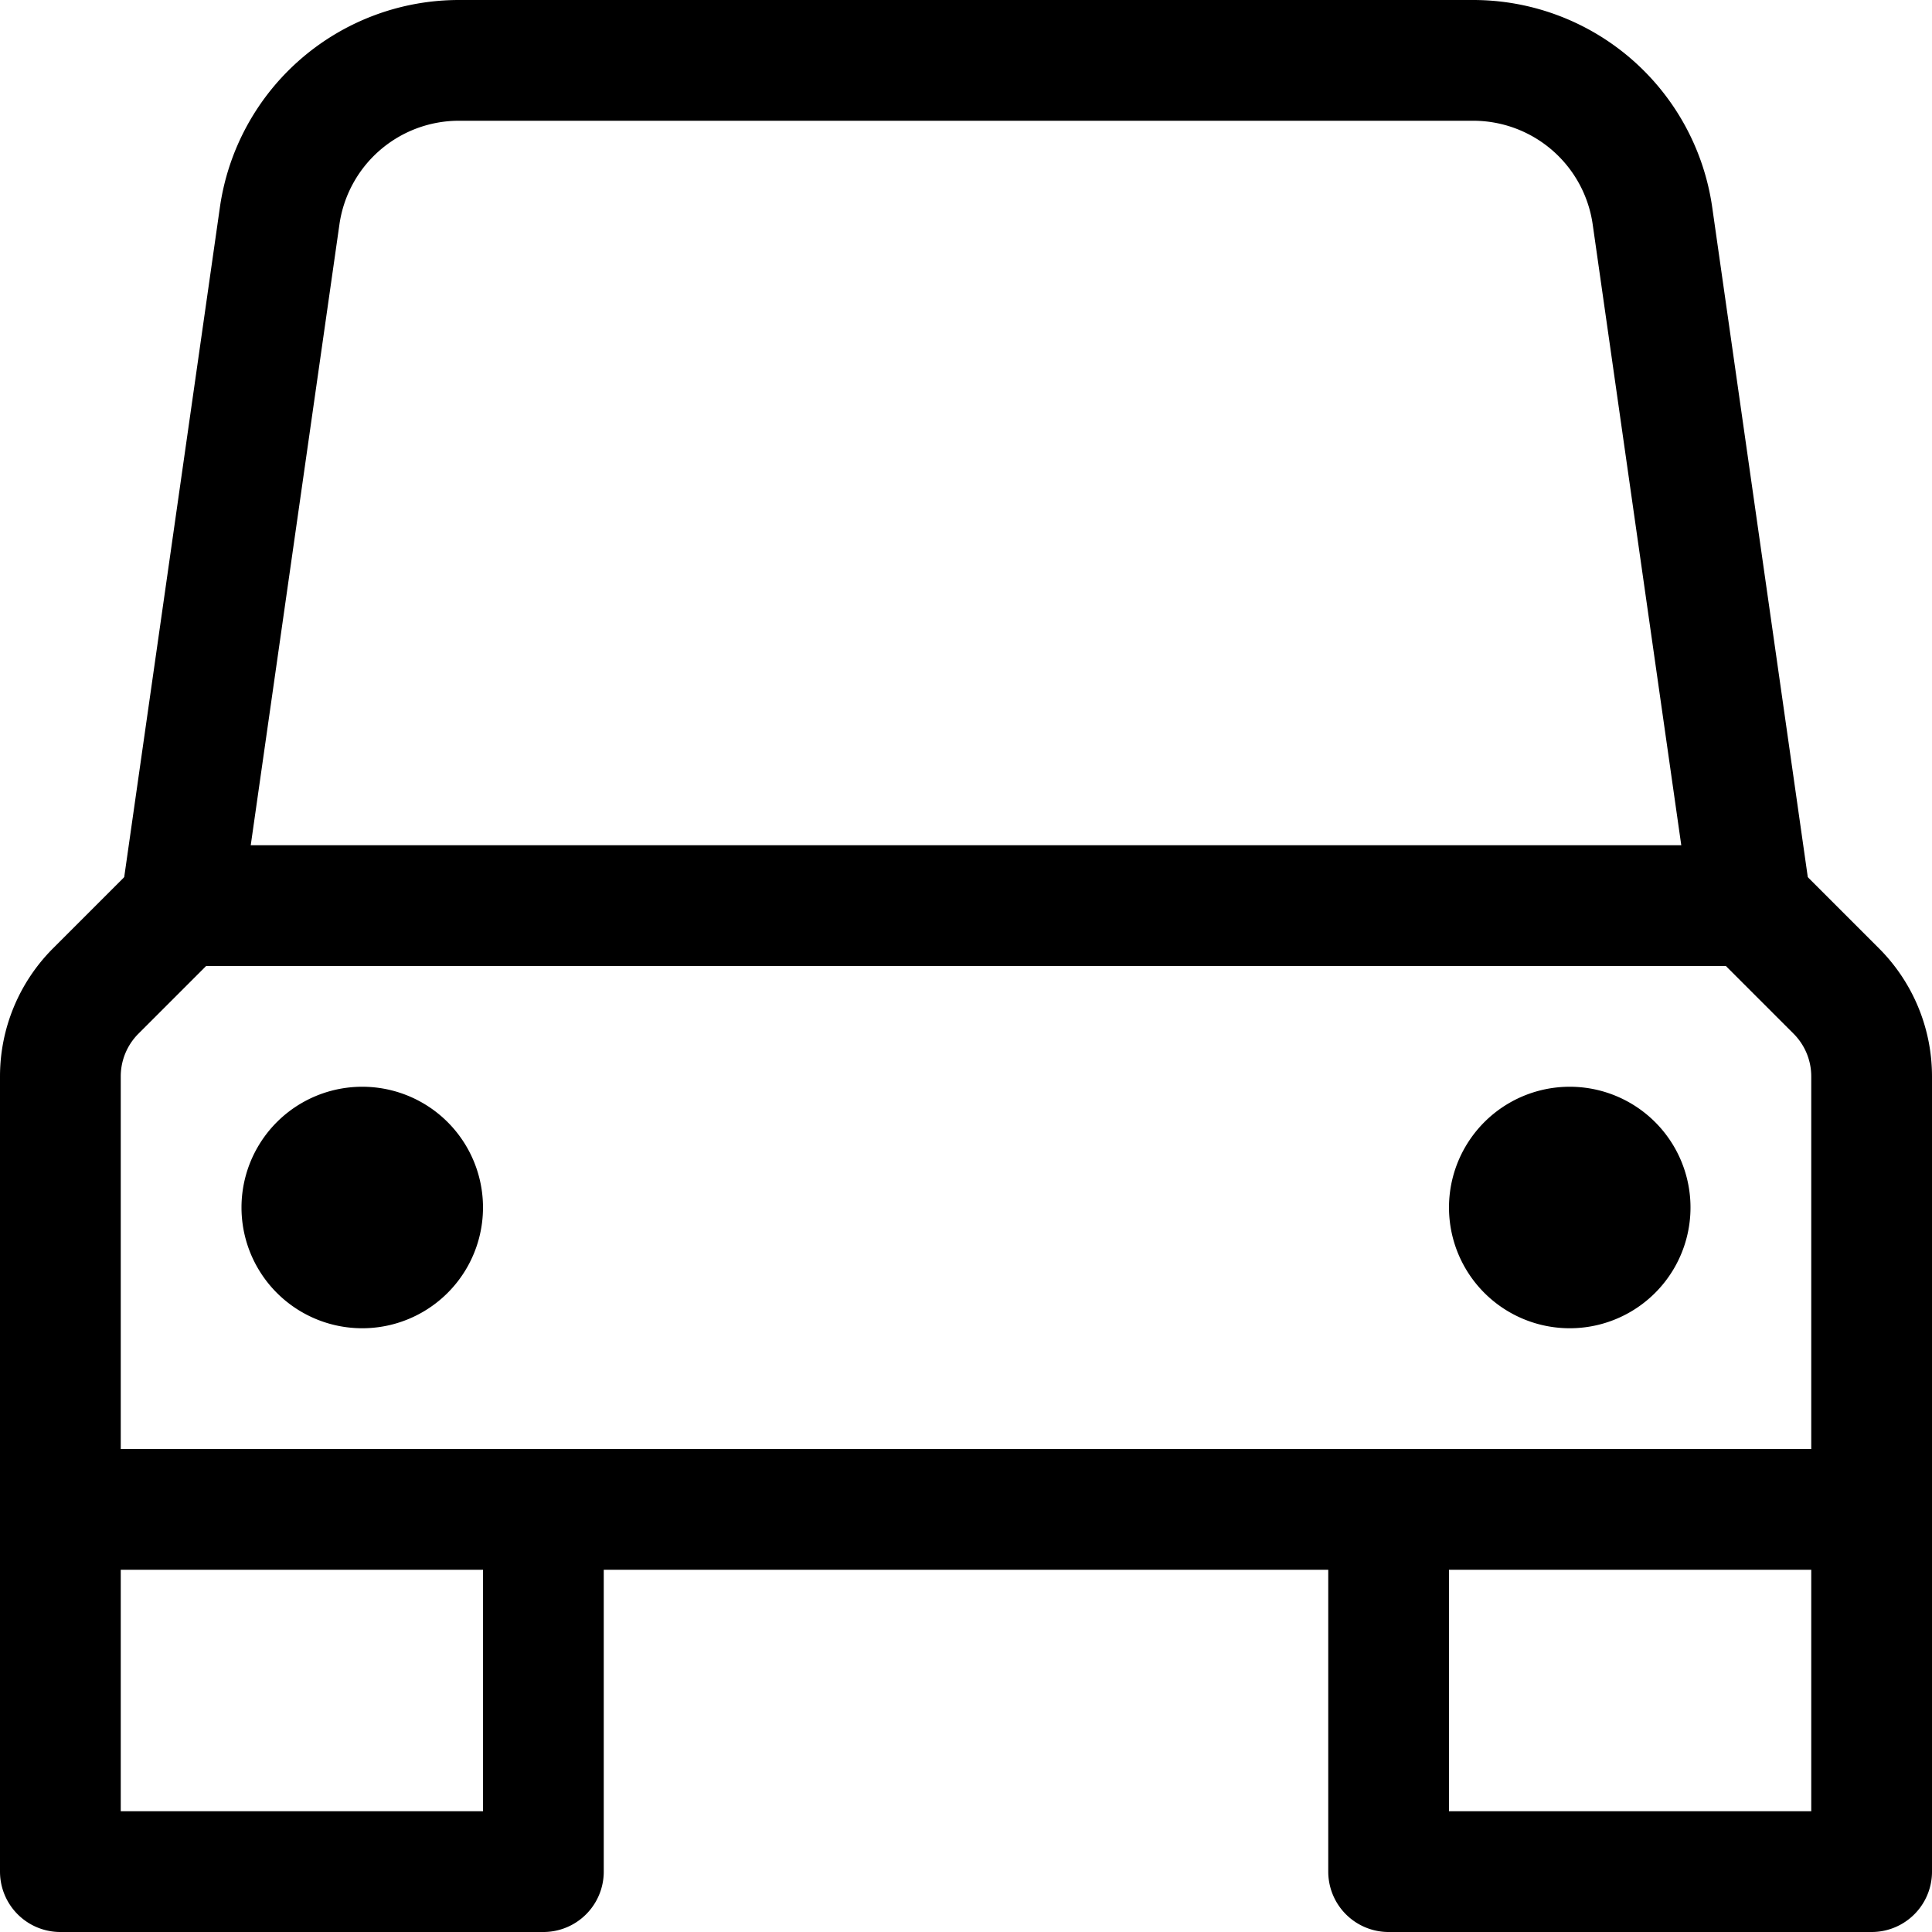 <svg xmlns="http://www.w3.org/2000/svg" width="16" height="16" fill="none" viewBox="0 0 16 16"><path stroke="currentColor" stroke-linecap="round" stroke-linejoin="round" d="M4.5 12.5v3h-4v-3M15.5 12.5v3h-4v-3M15.5 12.5H.5V8.914a1 1 0 0 1 .293-.707L1.5 7.5h13l.707.707a1 1 0 0 1 .293.707V12.5Z"/><path fill="currentColor" d="M3 11a1 1 0 1 0 0-2 1 1 0 0 0 0 2ZM13 11a1 1 0 1 0 0-2 1 1 0 0 0 0 2Z"/><path stroke="currentColor" stroke-linecap="round" stroke-linejoin="round" d="m1.5 7.5.816-5.712A1.5 1.5 0 0 1 3.8.5h8.4a1.5 1.5 0 0 1 1.485 1.288L14.5 7.5"/></svg>